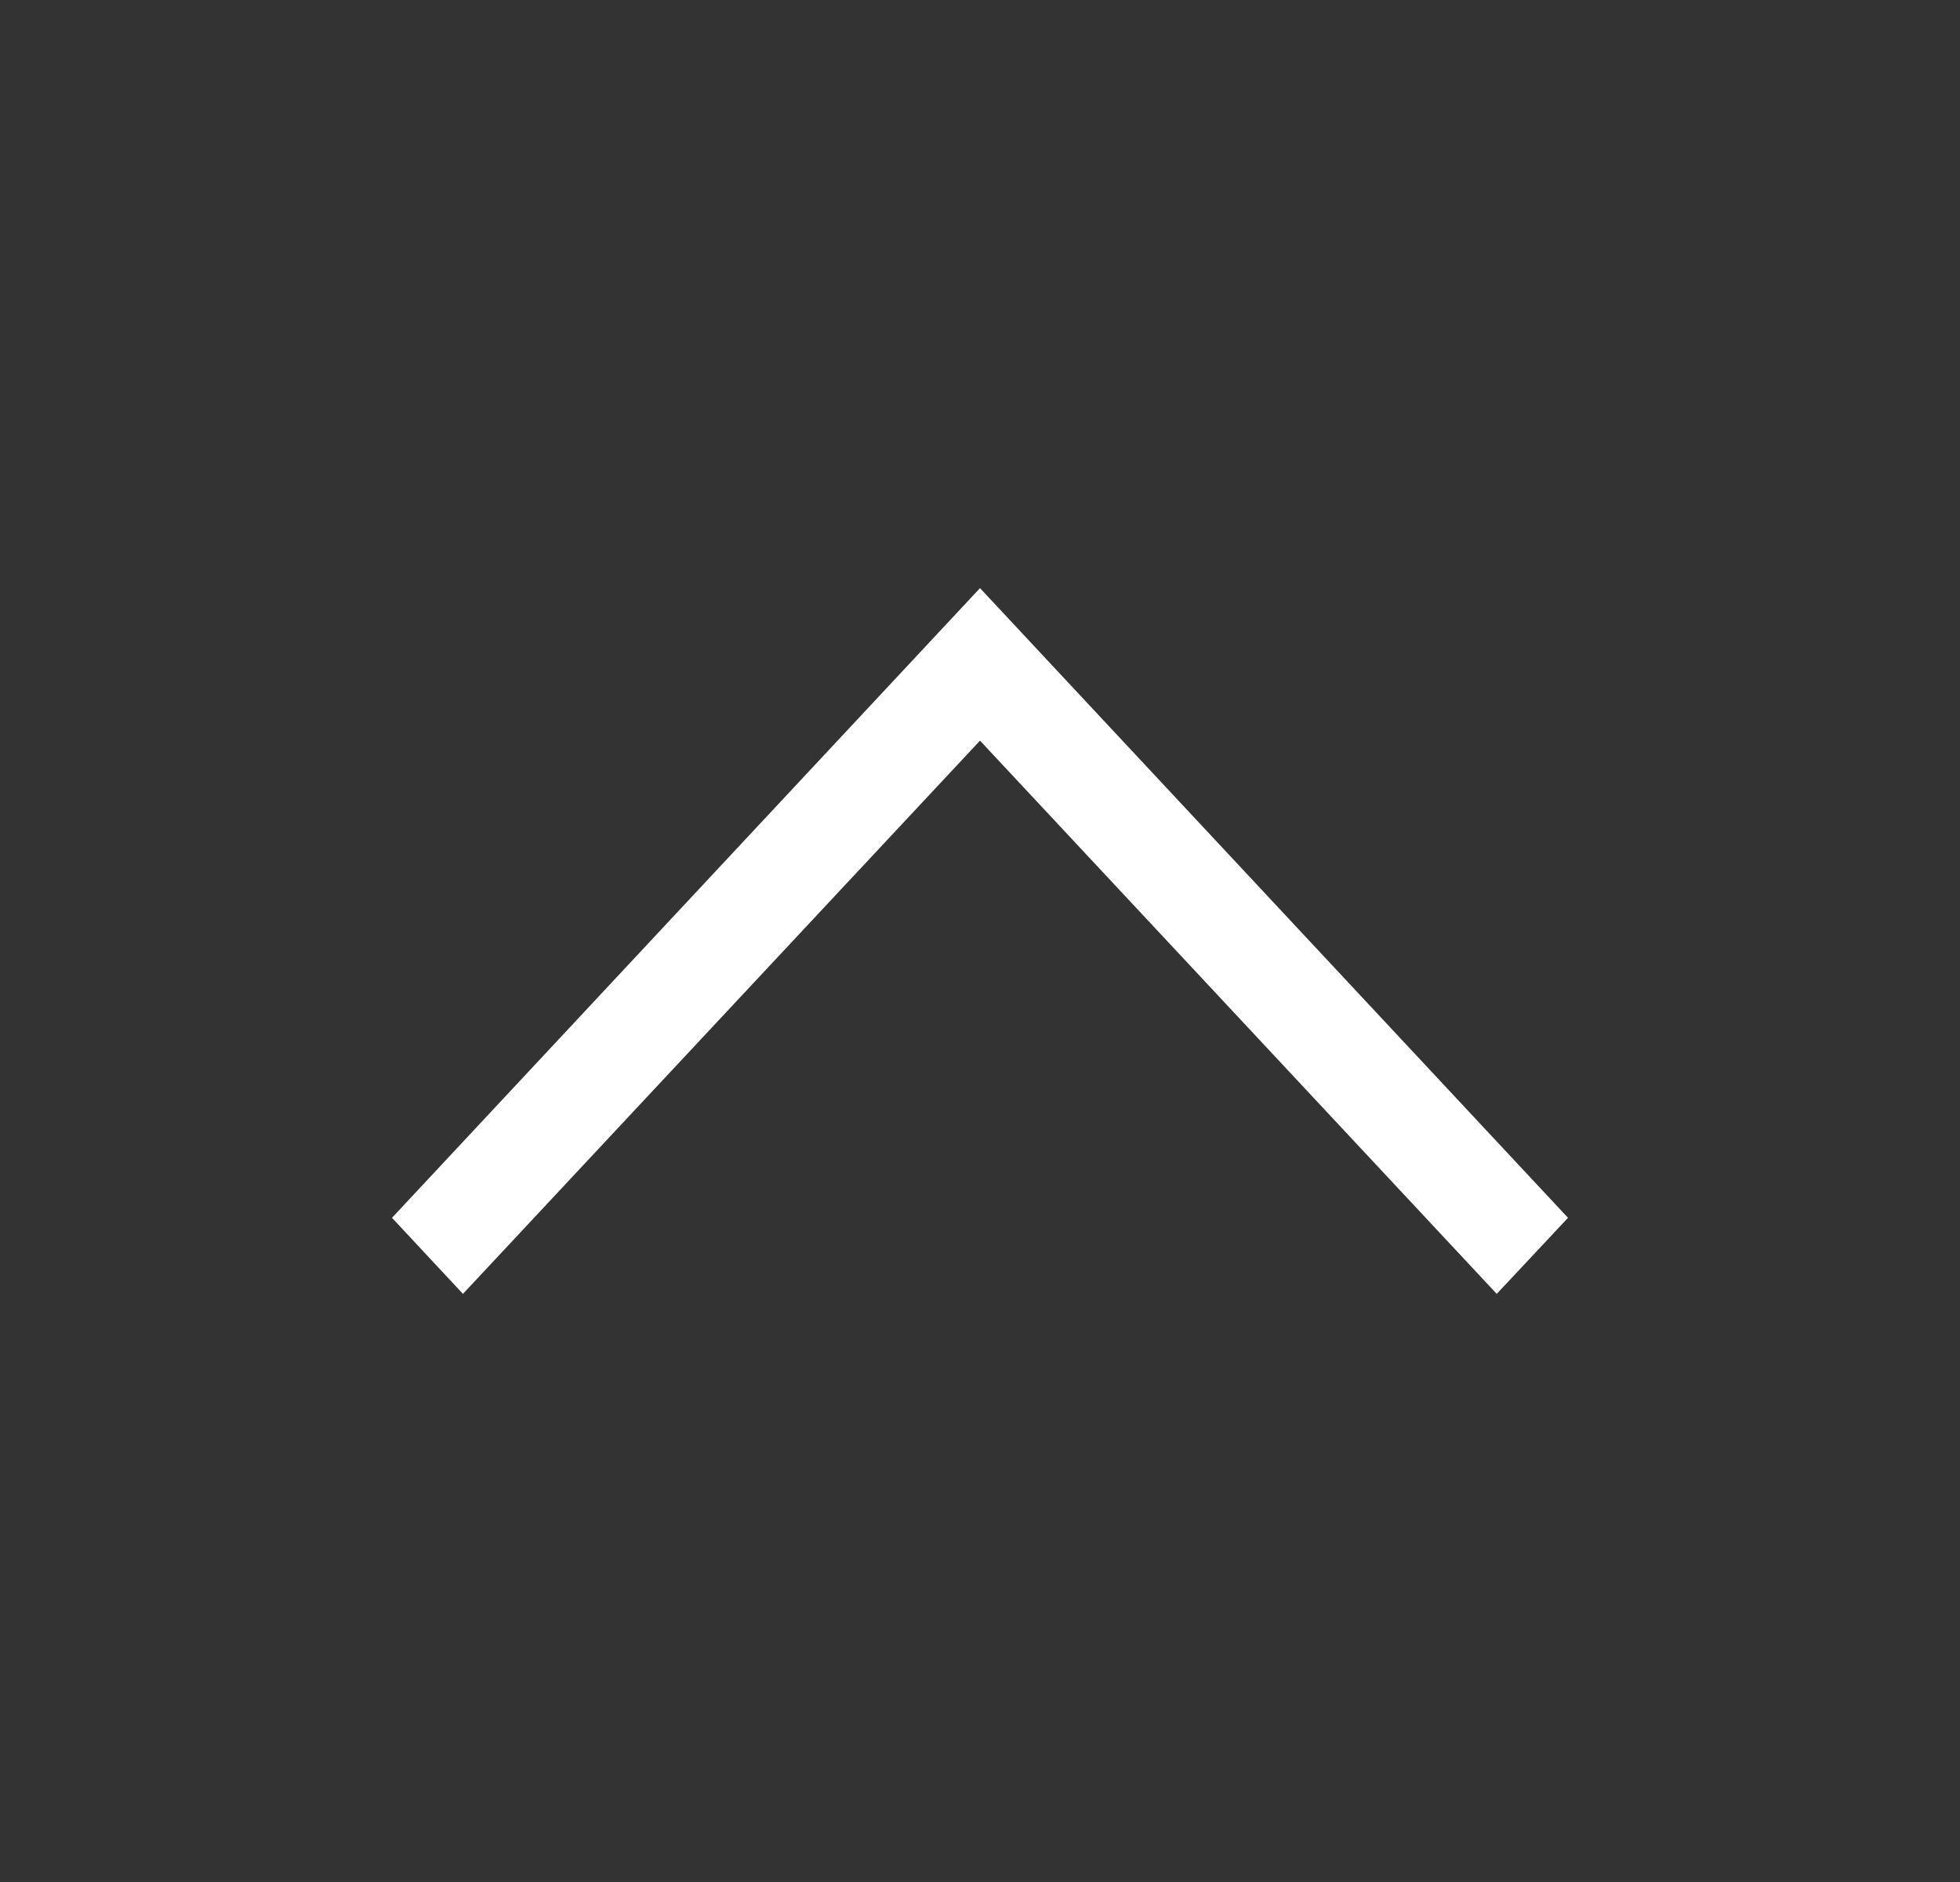 <svg width="25" height="24" viewBox="0 0 25 24" fill="none" xmlns="http://www.w3.org/2000/svg">
<rect x="0" y="0" width="25" height="24" fill="#333333" stroke="none"/>
<path d="M19.091 16.5L20 15.53L12.5 7.5L5 15.53L5.905 16.5L12.5 9.445L19.091 16.5Z" fill="white"/>
</svg>

